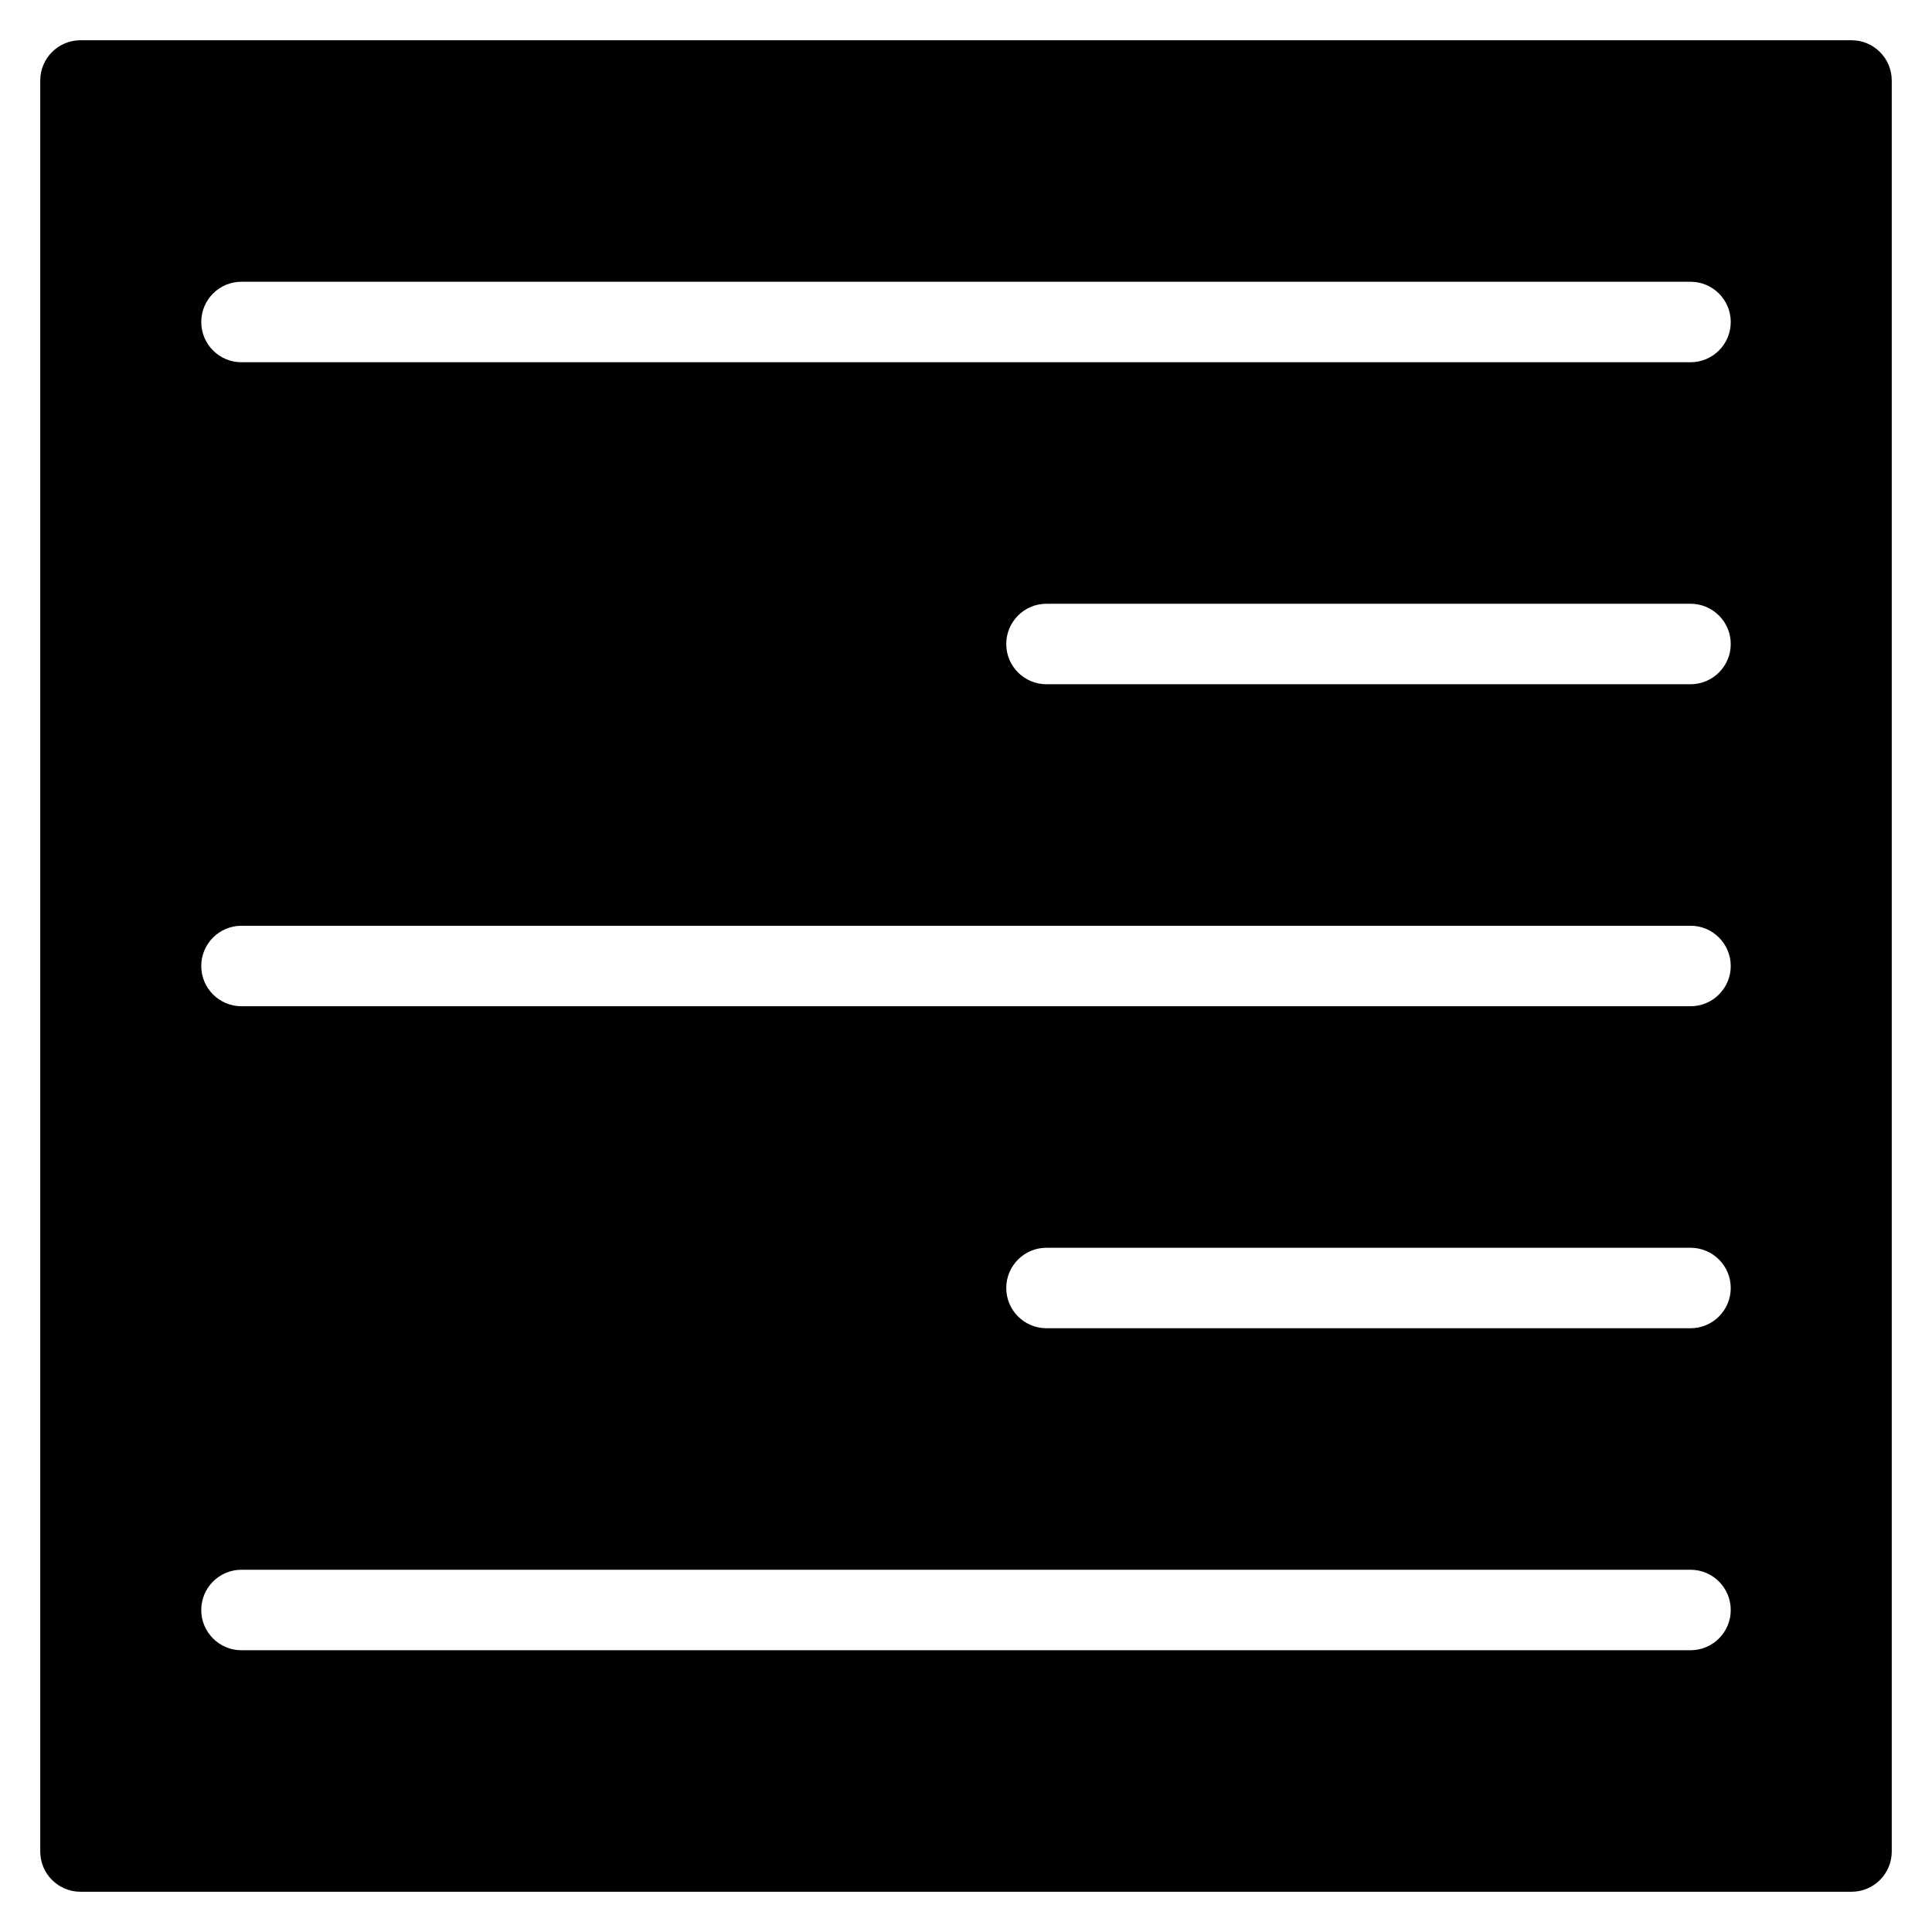 <?xml version="1.0" encoding="utf-8"?>
<!-- Generator: Adobe Illustrator 19.2.0, SVG Export Plug-In . SVG Version: 6.00 Build 0)  -->
<!DOCTYPE svg PUBLIC "-//W3C//DTD SVG 1.1//EN" "http://www.w3.org/Graphics/SVG/1.1/DTD/svg11.dtd">
<svg version="1.1" id="Layer_1" xmlns="http://www.w3.org/2000/svg" xmlns:xlink="http://www.w3.org/1999/xlink" x="0px" y="0px"
	 width="48px" height="48px" viewBox="0 0 48 48" enable-background="new 0 0 48 48" xml:space="preserve">
<path d="M2,47h44c0.553,0,1-0.448,1-1V2c0-0.552-0.447-1-1-1H2C1.447,1,1,1.448,1,2v44C1,46.552,1.447,47,2,47z M6,7h36
	c0.553,0,1,0.448,1,1s-0.447,1-1,1H6C5.447,9,5,8.552,5,8S5.447,7,6,7z M43,16c0,0.552-0.447,1-1,1H26c-0.553,0-1-0.448-1-1
	s0.447-1,1-1h16C42.553,15,43,15.448,43,16z M6,23h36c0.553,0,1,0.448,1,1s-0.447,1-1,1H6c-0.553,0-1-0.448-1-1S5.447,23,6,23z
	 M43,32c0,0.552-0.447,1-1,1H26c-0.553,0-1-0.448-1-1s0.447-1,1-1h16C42.553,31,43,31.448,43,32z M6,39h36c0.553,0,1,0.448,1,1
	s-0.447,1-1,1H6c-0.553,0-1-0.448-1-1S5.447,39,6,39z"/>
</svg>
